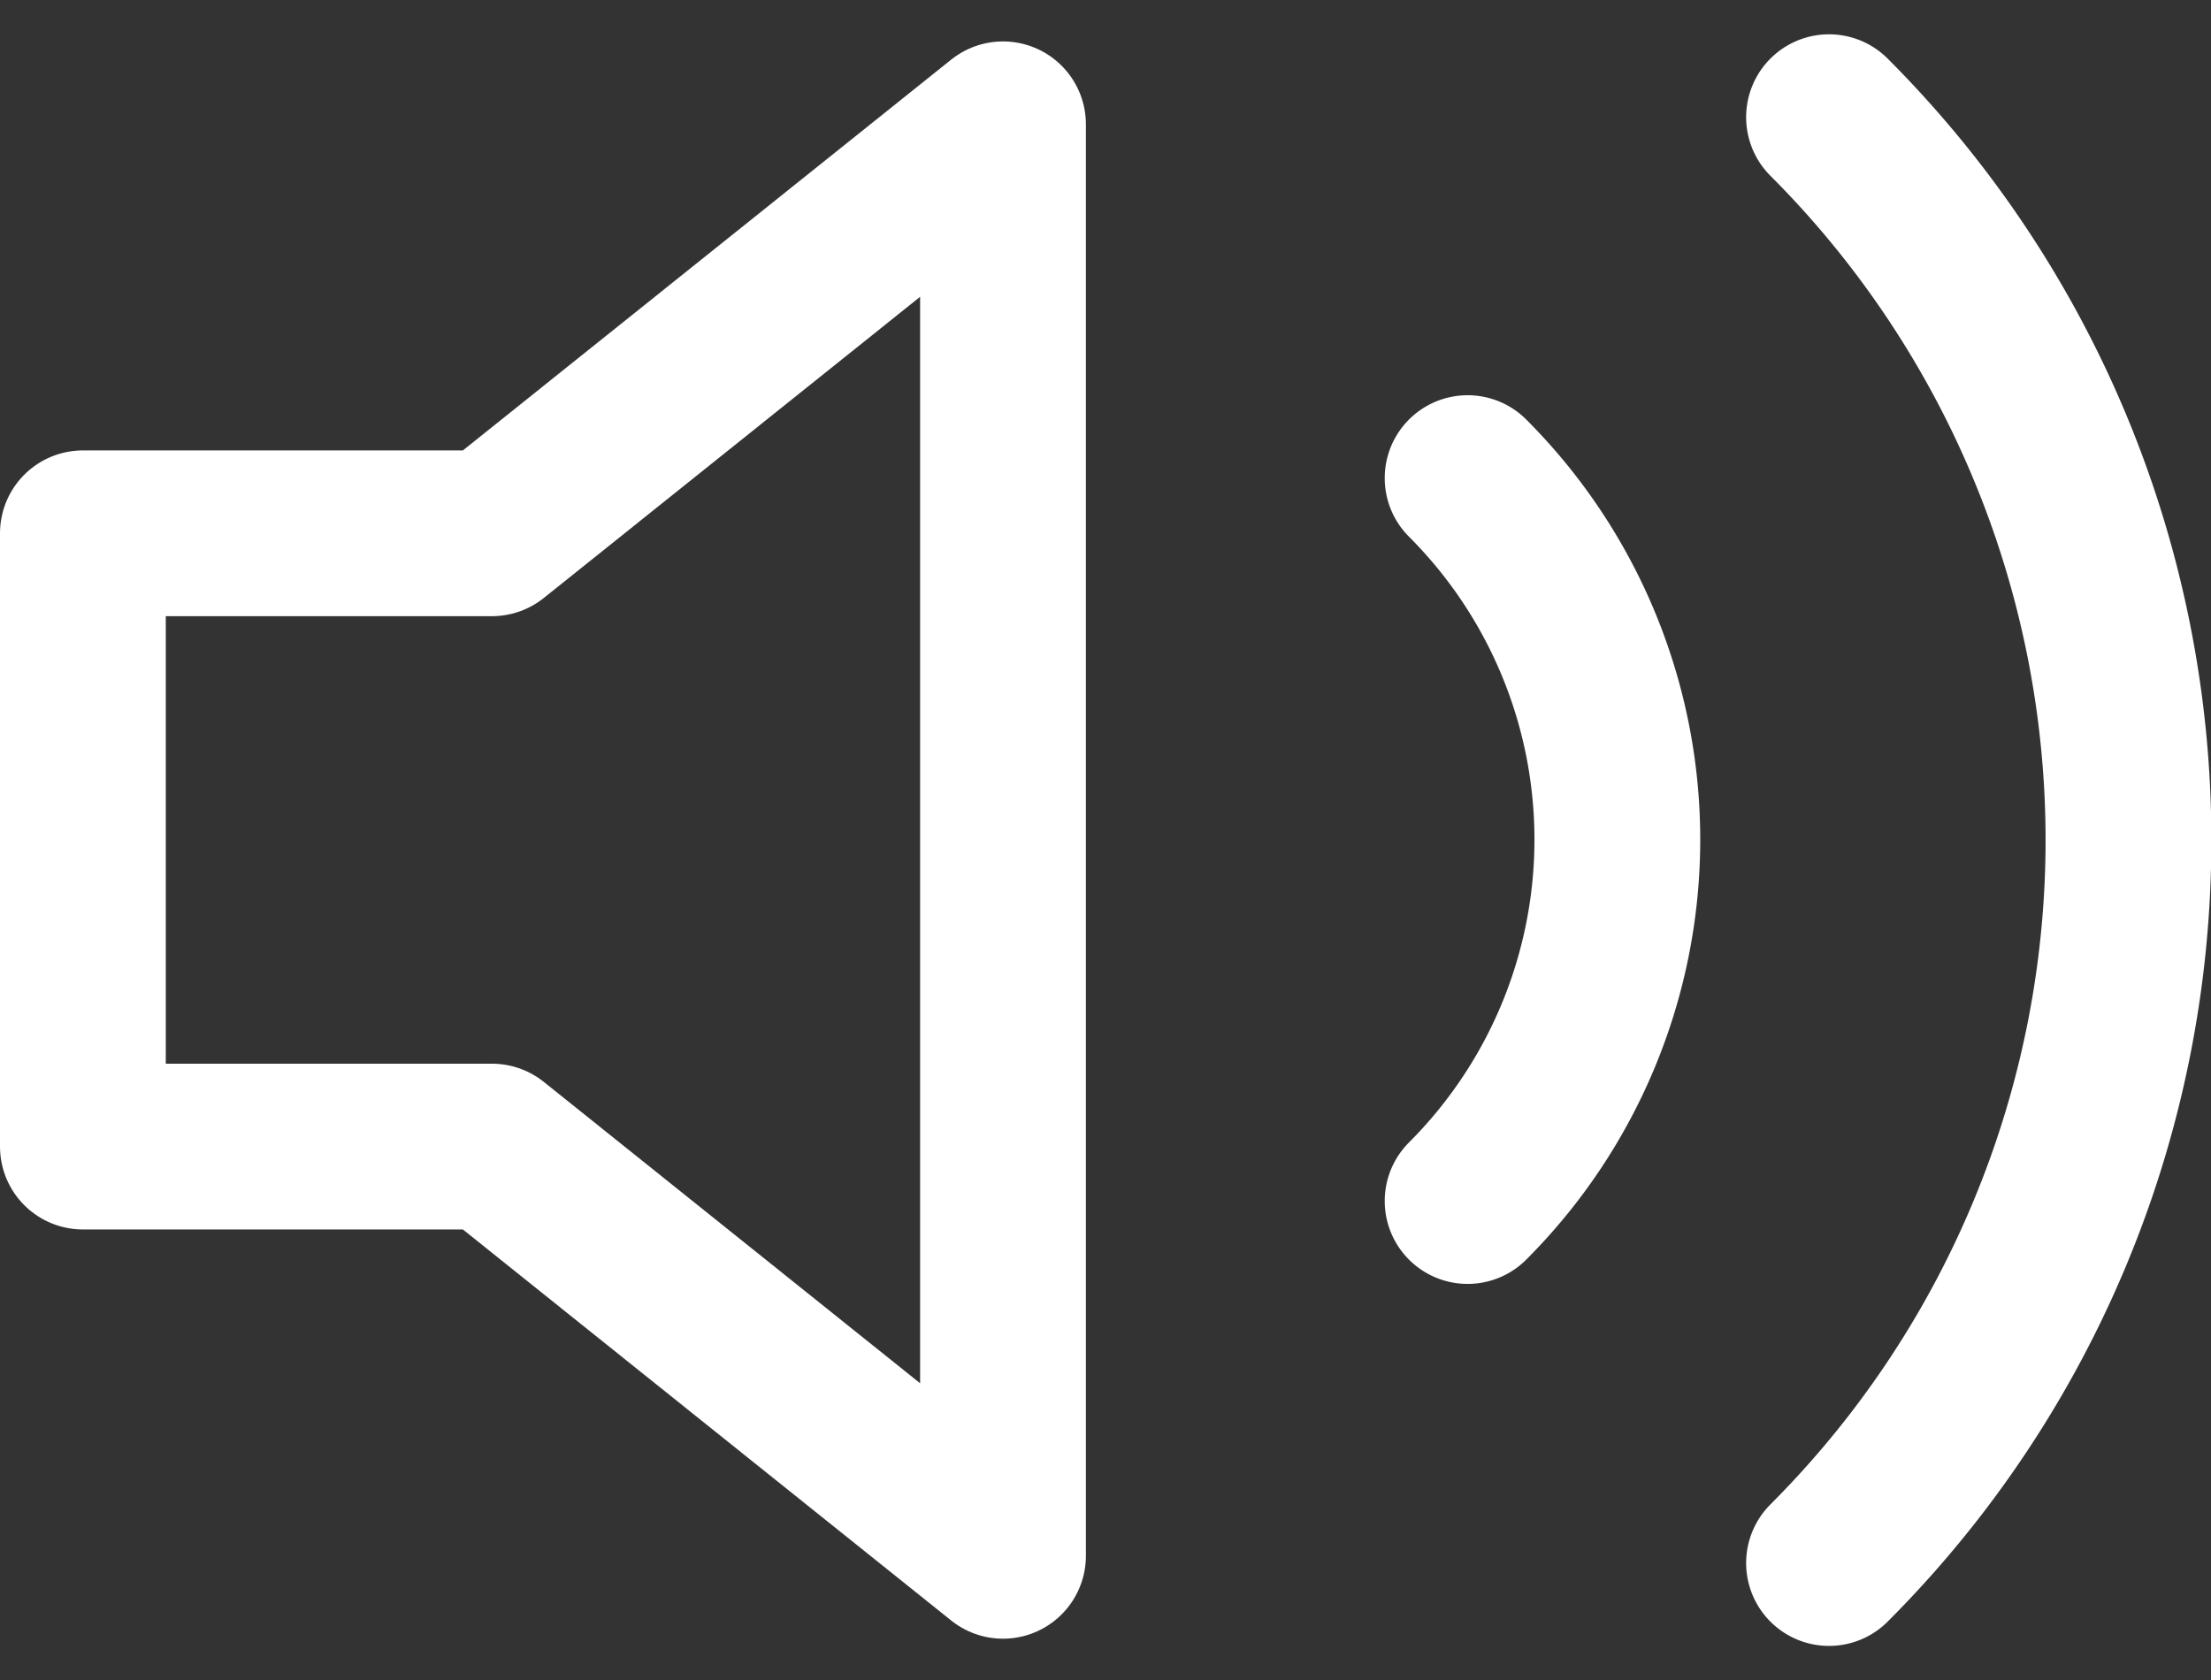 <svg xmlns="http://www.w3.org/2000/svg" width="26.673" height="20.274" viewBox="0 0 26.673 20.274">
  <rect x="0" y="0" width="26.673" height="20.274" fill="#333333" stroke="none"/>
  <g id="volume-on" transform="translate(1 1.414)">
    <path id="Контур_184" data-name="Контур 184" d="M13.1,5,6.935,9.935H2v7.4H6.935L13.1,22.273Z" transform="translate(-2 -4.914)" fill="none" stroke="#fff" stroke-linecap="round" stroke-linejoin="round" stroke-width="2"/>
    <path id="Контур_185" data-name="Контур 185" d="M19.9,4.93a12.338,12.338,0,0,1,0,17.446M15.54,9.285a6.169,6.169,0,0,1,0,8.723" transform="translate(1.165 -4.93)" fill="none" stroke="#fff" stroke-linecap="round" stroke-linejoin="round" stroke-width="2"/>
  </g>
</svg>
